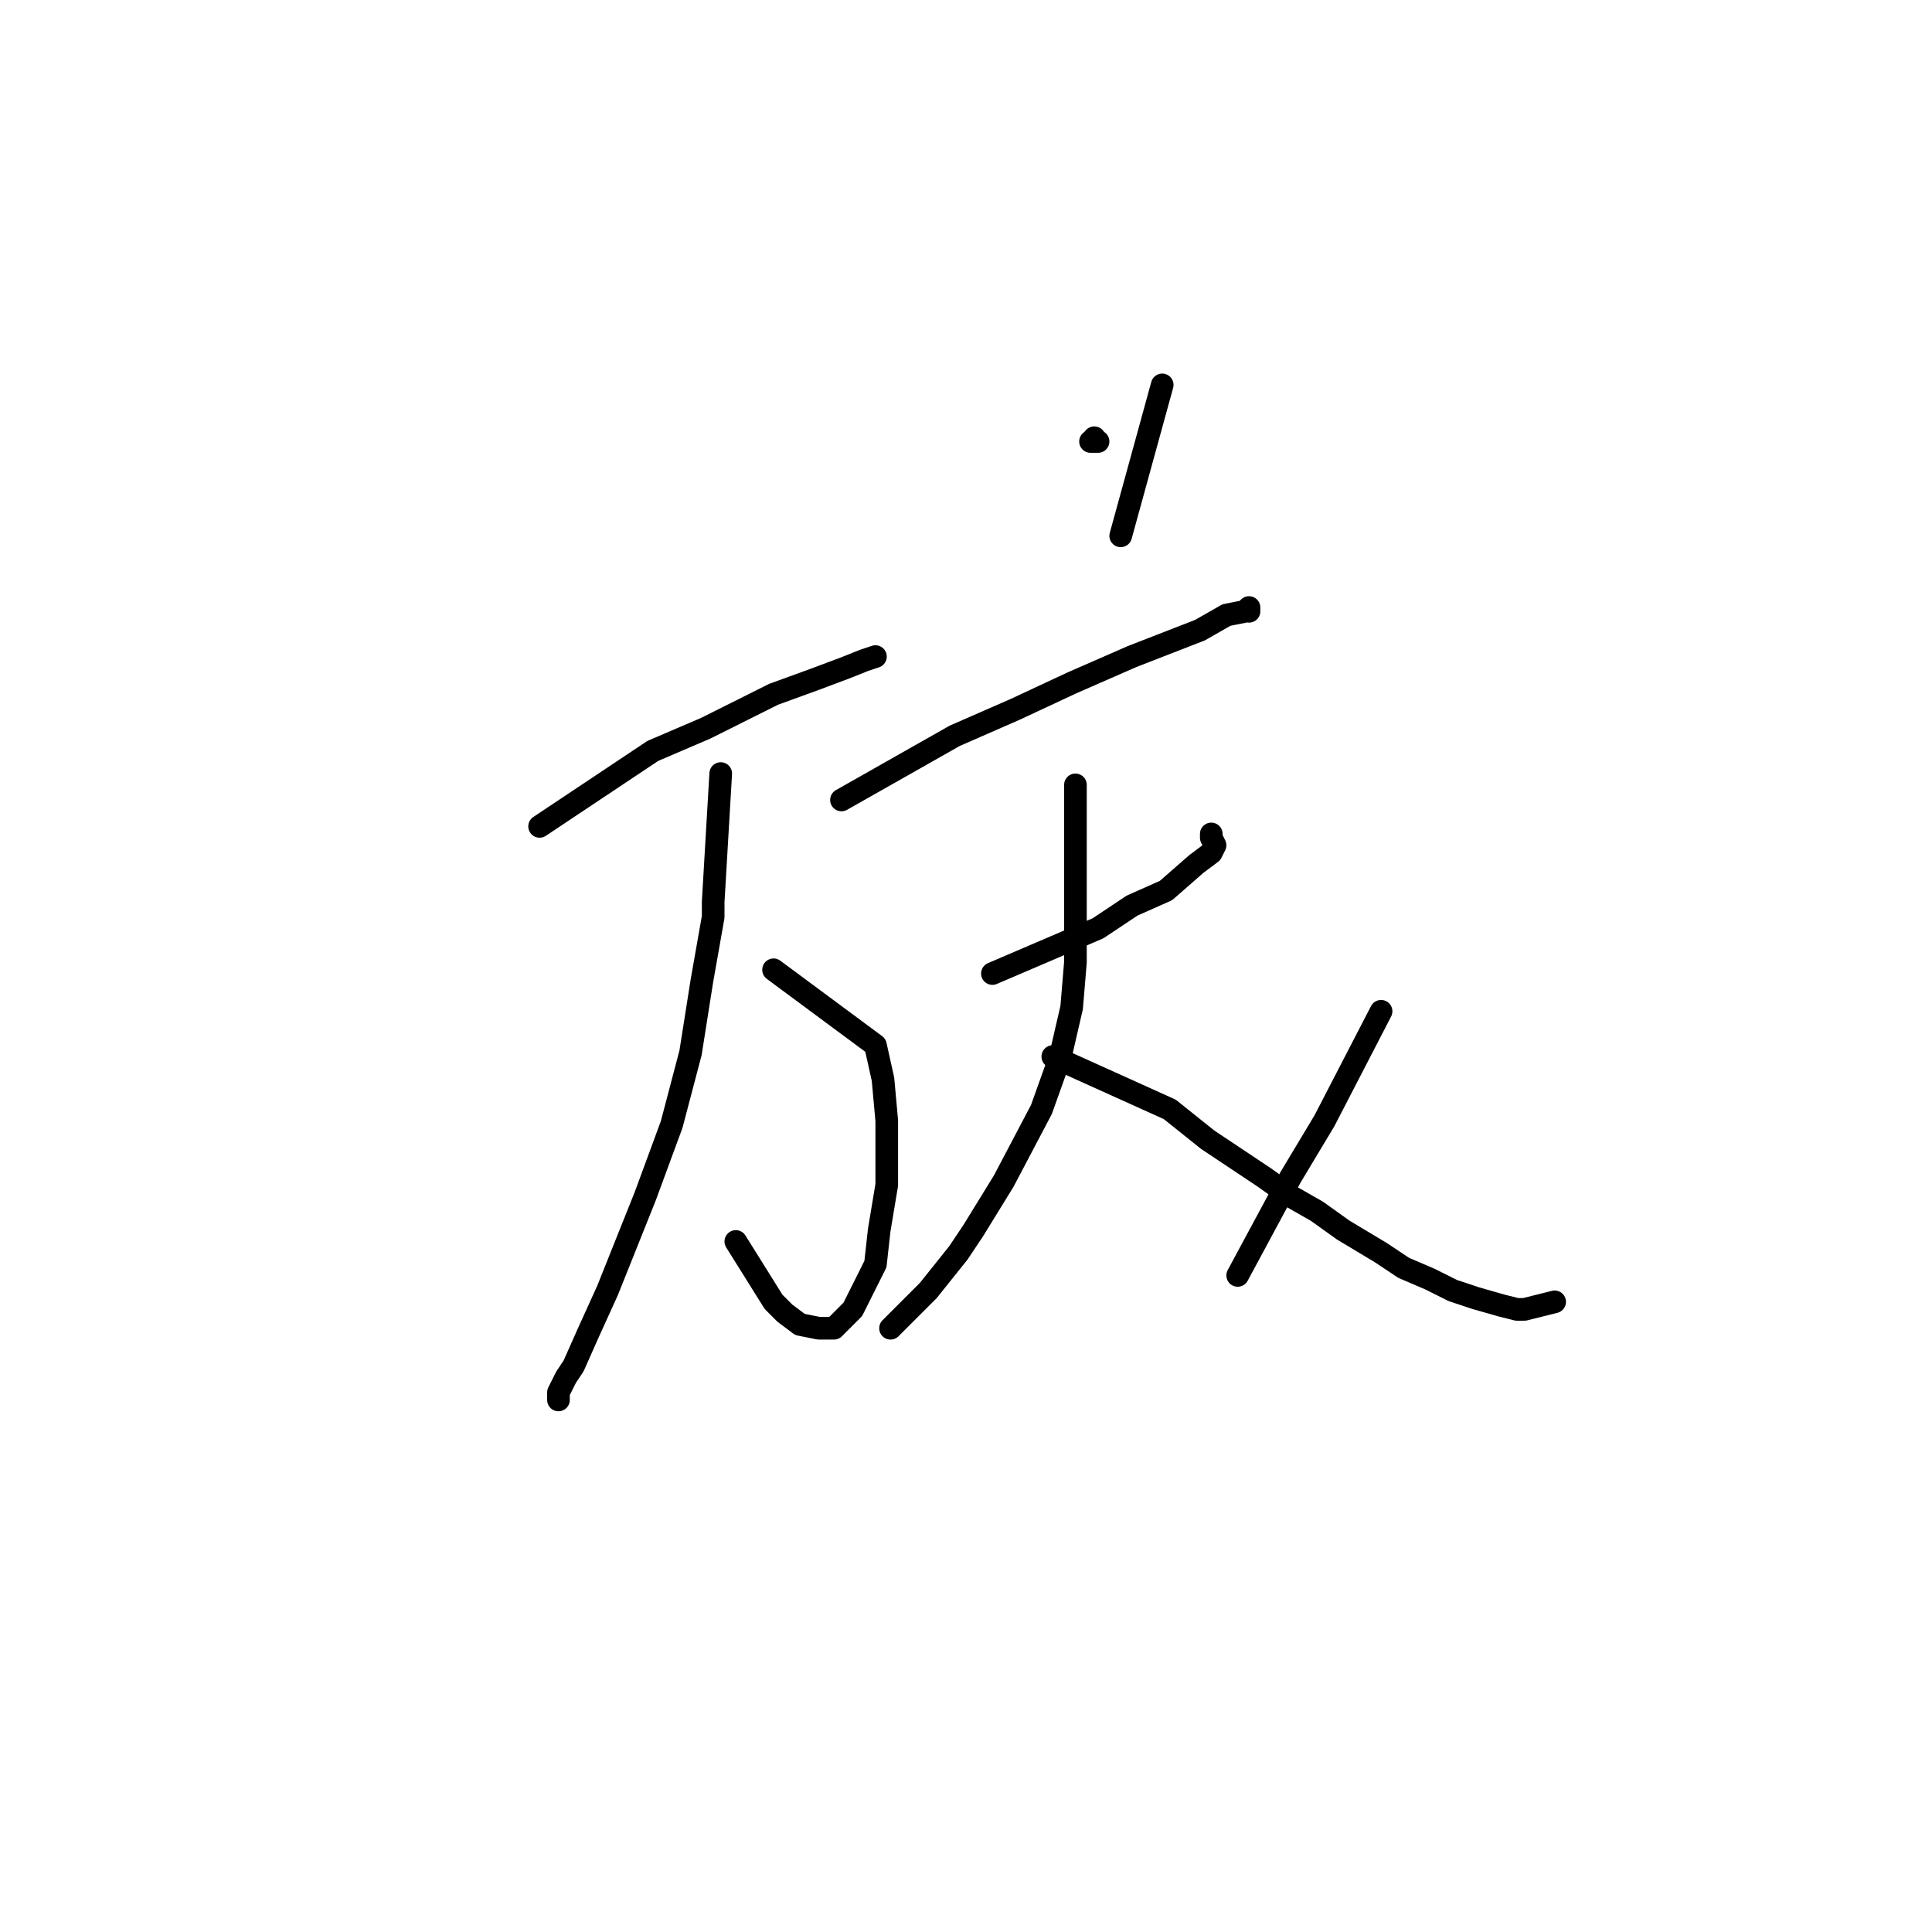 <?xml version="1.0" standalone="no"?>
    <svg width="256" height="256" xmlns="http://www.w3.org/2000/svg" version="1.1">
    <polyline stroke="black" stroke-width="3" stroke-linecap="round" fill="transparent" stroke-linejoin="round" points="71.5 109.5 86.5 99.5 90 98 93.5 96.5 102.5 92 108 90 112 88.5 114.5 87.5 116 87 116 87 " />
        <polyline stroke="black" stroke-width="3" stroke-linecap="round" fill="transparent" stroke-linejoin="round" points="102.5 128.5 116 138.5 117 143 117.5 148.5 117.5 157 116.5 163 116 167.5 114.5 170.5 113 173.5 110.5 176 108.5 176 106 175.5 104 174 102.5 172.5 97.5 164.5 97.5 164.5 " />
        <polyline stroke="black" stroke-width="3" stroke-linecap="round" fill="transparent" stroke-linejoin="round" points="95.5 102.5 94.5 119.5 94.5 121.5 93 130 91.5 139.5 89 149 85.5 158.5 80.5 171 78 176.5 76 181 75 182.5 74 184.5 74 185.5 74 185.5 " />
        <polyline stroke="black" stroke-width="3" stroke-linecap="round" fill="transparent" stroke-linejoin="round" points="144.5 58.5 145.5 58.5 " />
        <polyline stroke="black" stroke-width="3" stroke-linecap="round" fill="transparent" stroke-linejoin="round" points="145 58 145 58 " />
        <polyline stroke="black" stroke-width="3" stroke-linecap="round" fill="transparent" stroke-linejoin="round" points="154 51 148.5 71 148.5 71 " />
        <polyline stroke="black" stroke-width="3" stroke-linecap="round" fill="transparent" stroke-linejoin="round" points="111.5 106 126.5 97.5 134.5 94 142 90.5 150 87 159 83.5 162.5 81.5 165 81 165.5 80.5 165.5 81 165.5 81 " />
        <polyline stroke="black" stroke-width="3" stroke-linecap="round" fill="transparent" stroke-linejoin="round" points="131.5 129 145.5 123 150 120 154.5 118 158.5 114.5 160.5 113 161 112 160.5 111 160.5 110.5 160.5 110.5 " />
        <polyline stroke="black" stroke-width="3" stroke-linecap="round" fill="transparent" stroke-linejoin="round" points="142.5 104 142.5 119.5 142.5 121 142.5 127.5 142 133.5 140.5 140 138 147 133 156.5 129 163 127 166 123 171 118 176 118 176 " />
        <polyline stroke="black" stroke-width="3" stroke-linecap="round" fill="transparent" stroke-linejoin="round" points="139.5 140 155 147 157.5 149 160 151 163 153 167.5 156 171 158.5 174.5 160.5 178 163 183 166 186 168 189.5 169.5 192.5 171 195.5 172 199 173 201 173.5 202 173.5 204 173 206 172.5 206 172.5 " />
        <polyline stroke="black" stroke-width="3" stroke-linecap="round" fill="transparent" stroke-linejoin="round" points="183 134 175.5 148.5 171 156 164 169 164 169 " />
        </svg>
